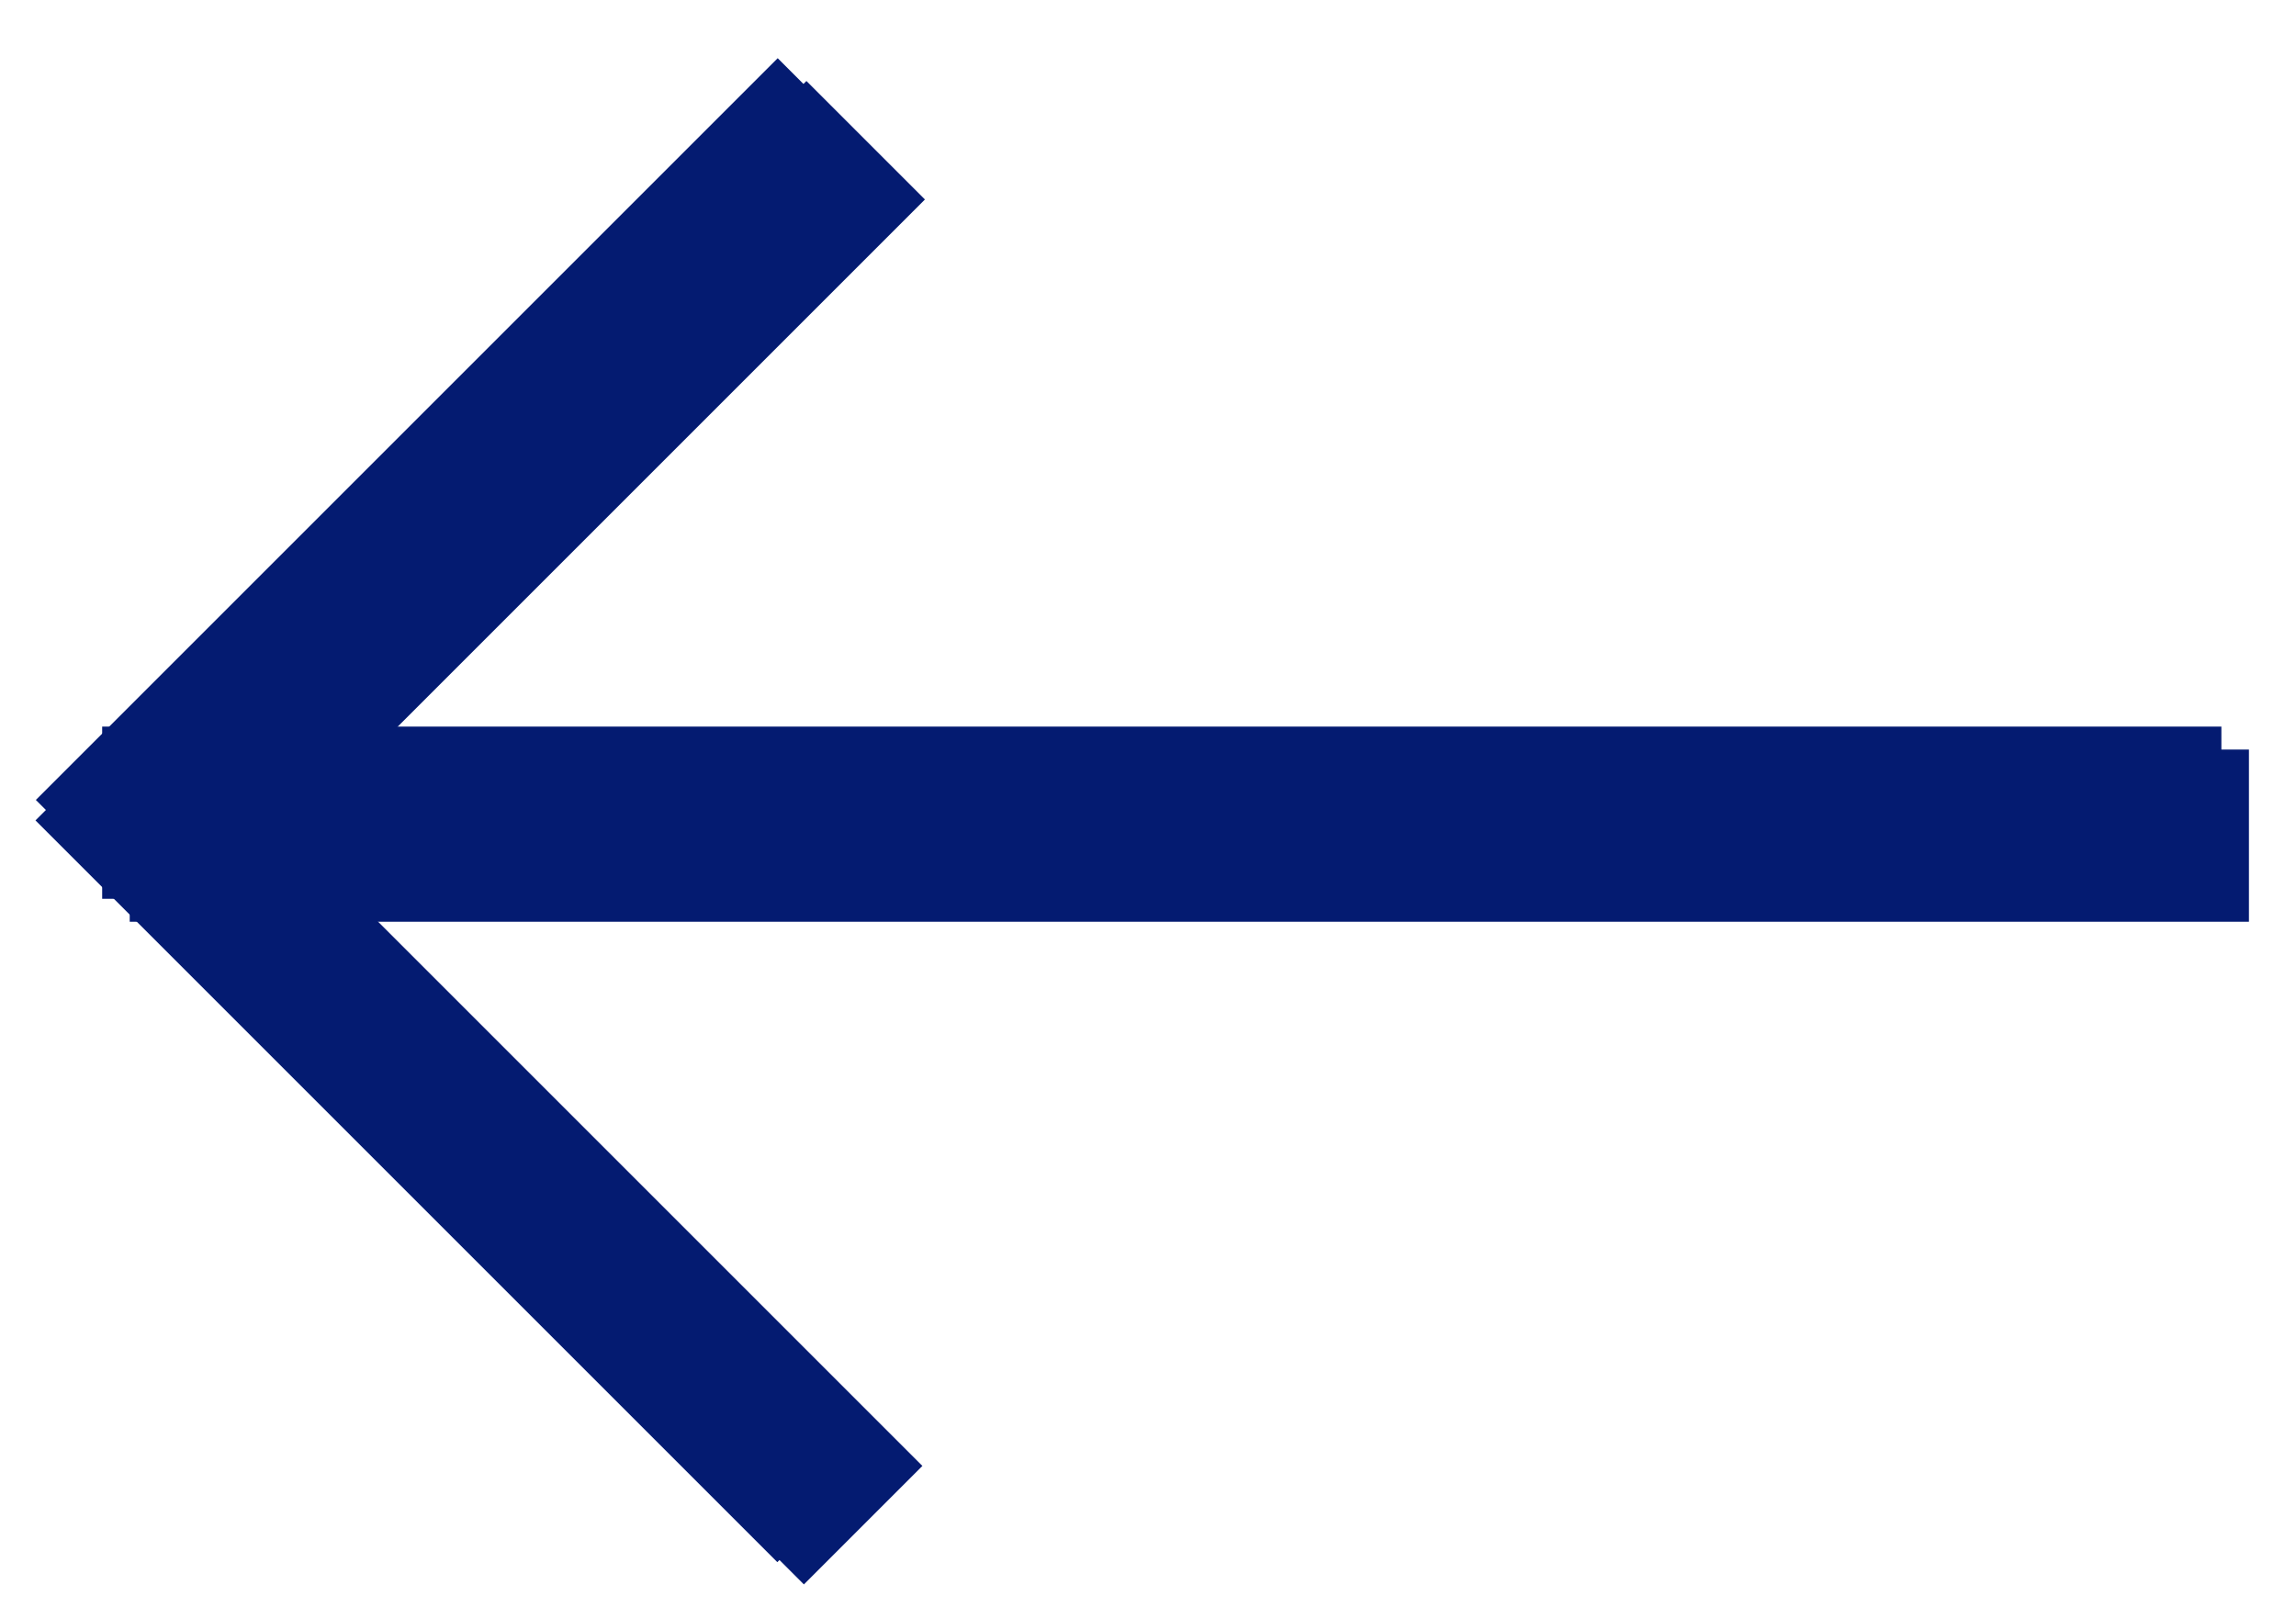 <?xml version="1.0" encoding="utf-8"?>
<!-- Generator: Adobe Illustrator 24.0.0, SVG Export Plug-In . SVG Version: 6.00 Build 0)  -->
<svg version="1.1" id="Слой_1" xmlns="http://www.w3.org/2000/svg" xmlns:xlink="http://www.w3.org/1999/xlink" x="0px" y="0px"
	 width="50px" height="35px" viewBox="0 0 50 35" style="enable-background:new 0 0 50 35;" xml:space="preserve">
<style type="text/css">
	.st0{fill:#041B71;stroke:#041B71;stroke-width:0.75;stroke-miterlimit:10;}
</style>
<g>
	<g>
		<rect x="2.6" y="16.2" class="st0" width="45.4" height="3"/>
		<g>
			
				<rect x="-0.9" y="9.2" transform="matrix(0.707 -0.707 0.707 0.707 -4.557 10.282)" class="st0" width="22.1" height="2.9"/>
			
				<rect x="-0.9" y="23.2" transform="matrix(0.707 0.707 -0.707 0.707 20.392 5.185171e-02)" class="st0" width="22.1" height="2.9"/>
		</g>
	</g>
	<g>
		<rect x="3.2" y="16.7" class="st0" width="45.4" height="3"/>
		<g>
			
				<rect x="-0.3" y="9.7" transform="matrix(0.707 -0.707 0.707 0.707 -4.709 10.849)" class="st0" width="22.1" height="2.9"/>
			
				<rect x="-0.3" y="23.7" transform="matrix(0.707 0.707 -0.707 0.707 20.9 -0.241)" class="st0" width="22.1" height="2.9"/>
		</g>
	</g>
</g>
</svg>
